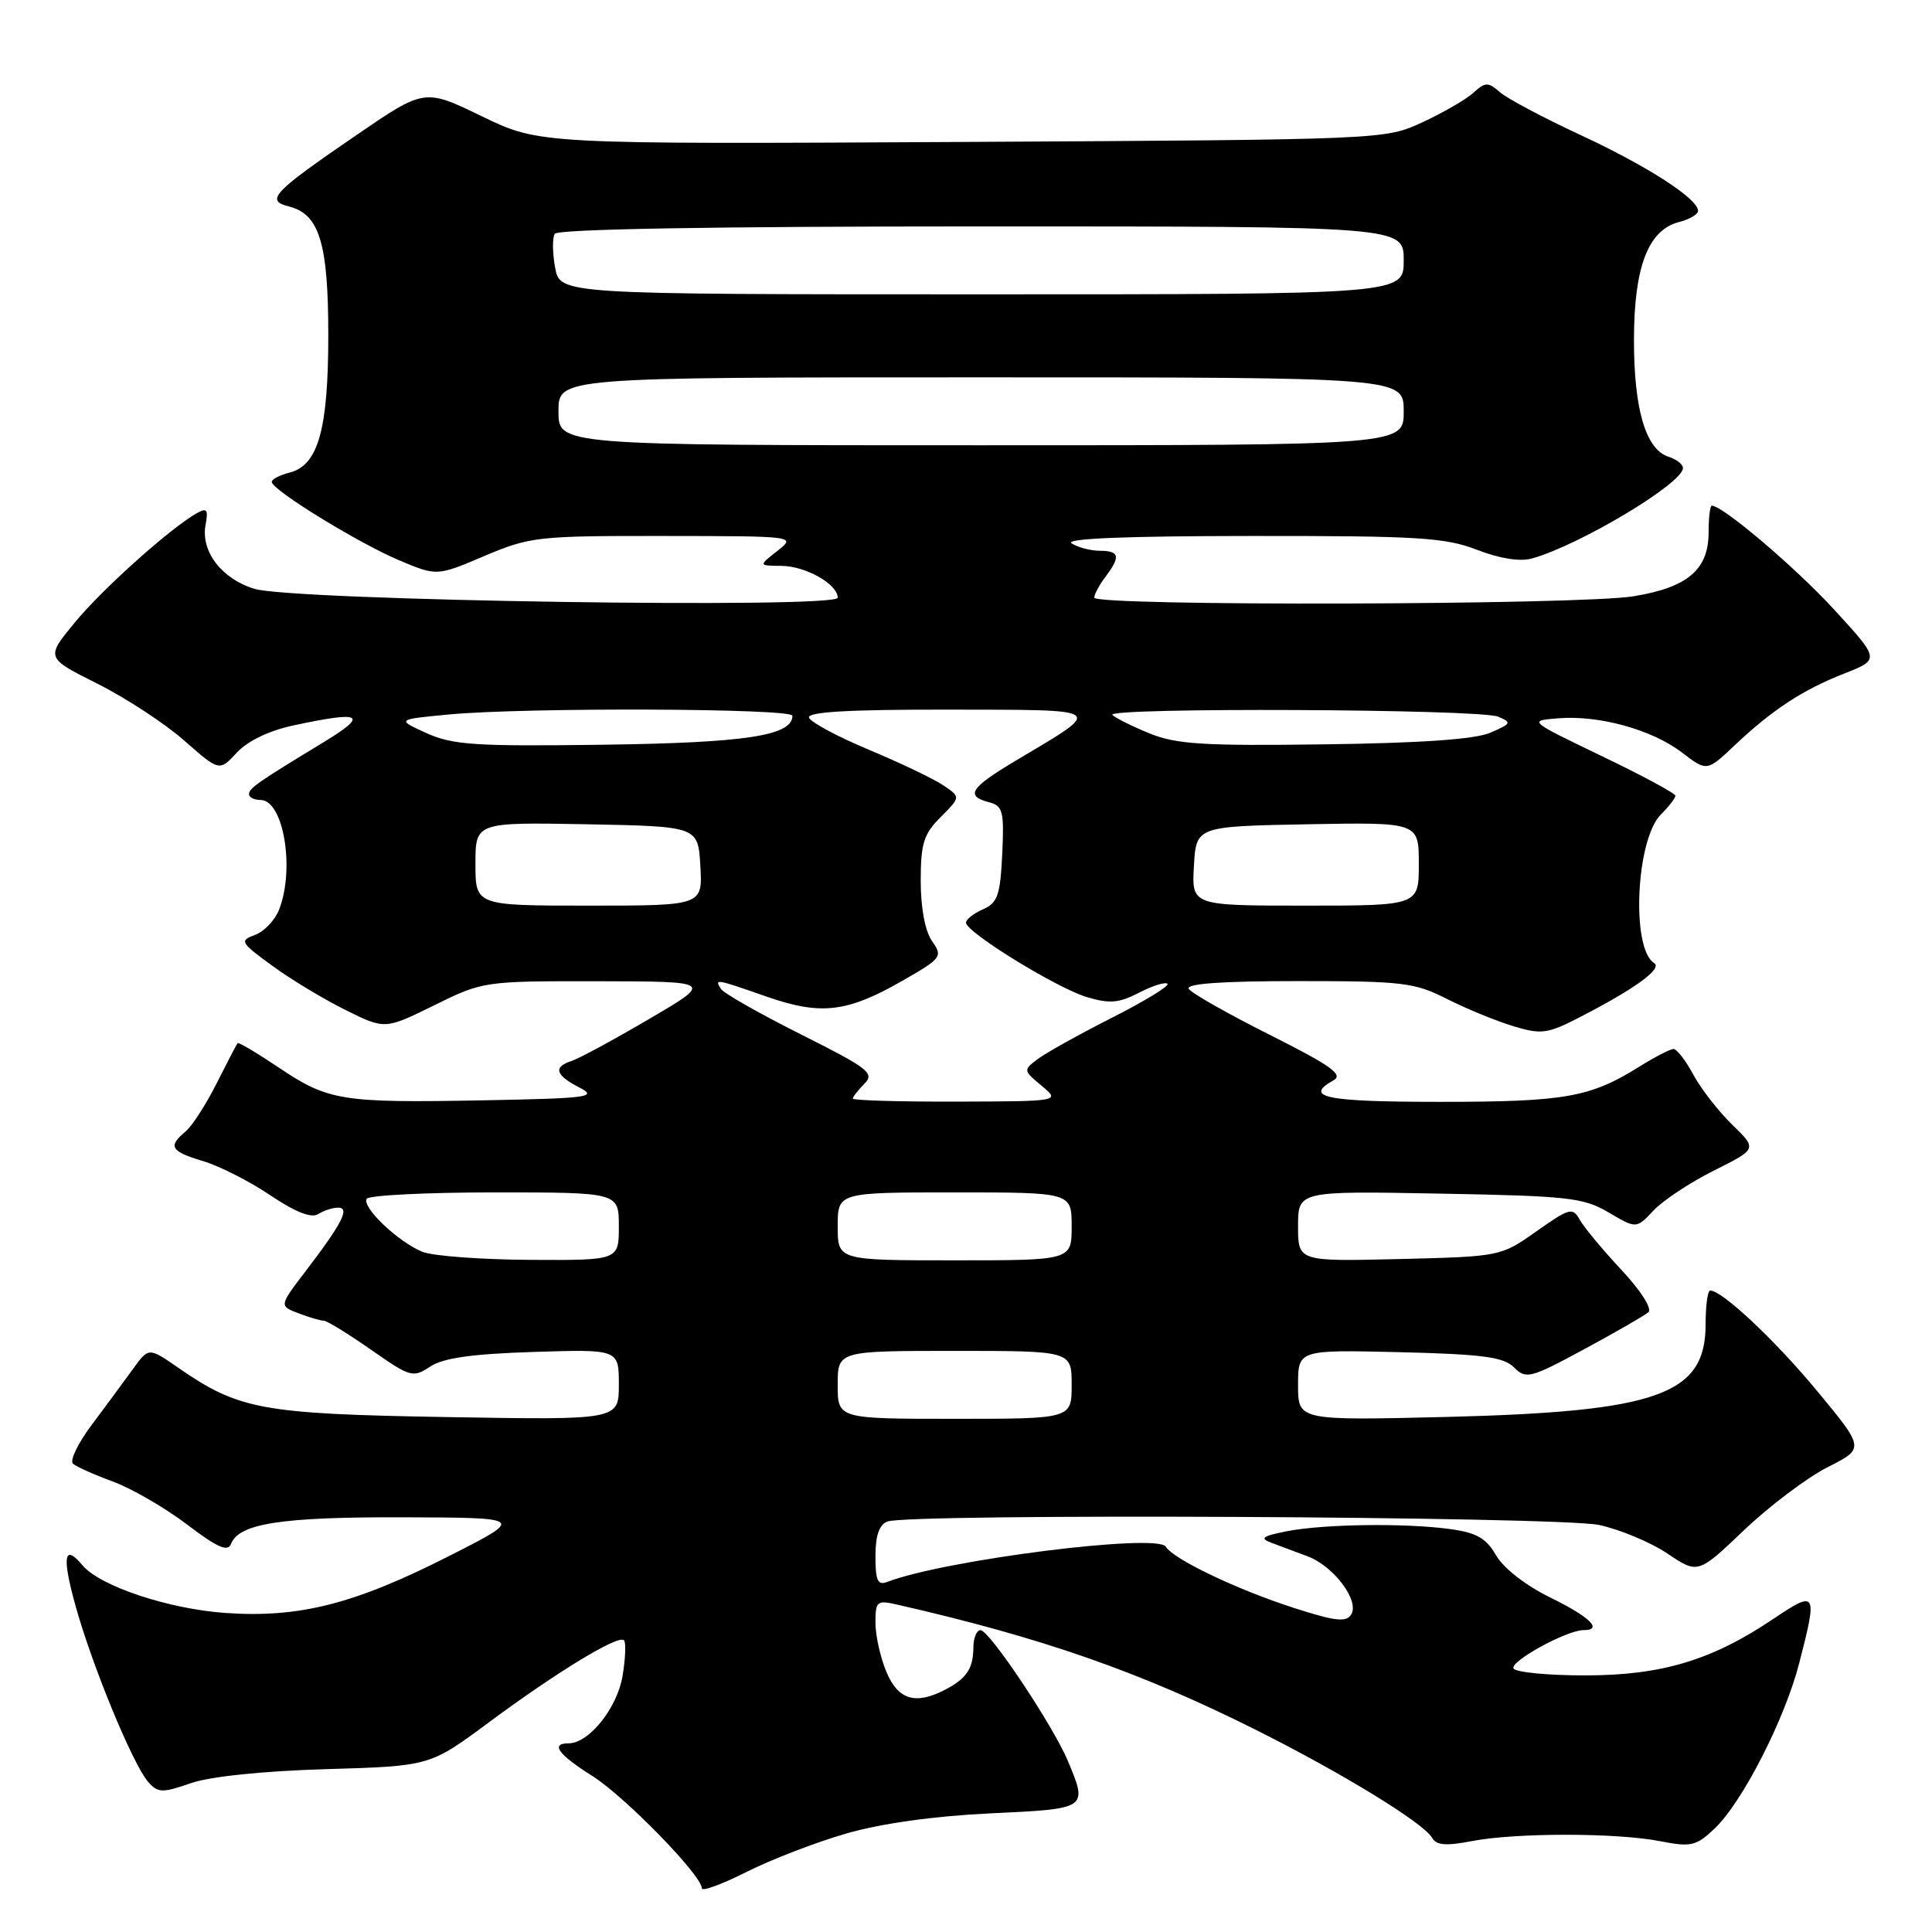 <?xml version="1.0" encoding="UTF-8" standalone="no"?>
<!DOCTYPE svg PUBLIC "-//W3C//DTD SVG 1.1//EN" "http://www.w3.org/Graphics/SVG/1.1/DTD/svg11.dtd" >
<svg xmlns="http://www.w3.org/2000/svg" xmlns:xlink="http://www.w3.org/1999/xlink" version="1.1" viewBox="0 0 256 256">
 <g >
 <path fill="currentColor"
d=" M 112.17 242.94 C 116.81 241.61 123.81 240.63 131.25 240.28 C 144.17 239.67 144.15 239.69 141.51 233.36 C 139.54 228.65 131.10 216.00 129.92 216.00 C 129.42 216.00 128.99 217.01 128.98 218.25 C 128.97 221.06 128.10 222.39 125.32 223.85 C 121.33 225.95 119.01 225.27 117.45 221.53 C 116.65 219.62 116.00 216.69 116.00 215.01 C 116.00 212.20 116.21 212.01 118.75 212.59 C 137.98 216.96 151.07 221.53 166.44 229.23 C 177.82 234.93 188.65 241.56 189.75 243.51 C 190.32 244.51 191.59 244.62 195.00 243.96 C 200.81 242.83 214.23 242.84 220.00 243.97 C 224.08 244.77 224.75 244.61 227.20 242.29 C 230.87 238.80 236.49 227.82 238.41 220.36 C 240.85 210.91 240.71 210.66 235.01 214.49 C 226.83 220.00 220.17 222.00 210.02 222.00 C 205.12 222.00 200.87 221.59 200.56 221.09 C 199.99 220.18 207.59 216.00 209.82 216.00 C 212.45 216.00 210.70 214.27 205.44 211.69 C 202.17 210.09 199.21 207.79 198.24 206.09 C 196.93 203.82 195.66 203.09 192.15 202.61 C 186.18 201.79 175.40 201.94 170.50 202.90 C 167.23 203.55 166.87 203.83 168.50 204.44 C 169.60 204.85 171.75 205.65 173.28 206.23 C 176.73 207.52 180.17 212.11 179.04 213.93 C 178.39 214.99 176.92 214.82 171.45 213.06 C 163.87 210.61 155.49 206.61 154.47 204.94 C 153.34 203.13 125.19 206.69 117.57 209.61 C 116.30 210.10 116.00 209.44 116.00 206.21 C 116.00 203.49 116.50 202.02 117.58 201.61 C 120.45 200.51 206.59 200.93 211.91 202.07 C 214.67 202.67 218.74 204.37 220.95 205.86 C 224.99 208.57 224.99 208.57 231.11 202.74 C 234.47 199.54 239.44 195.80 242.15 194.42 C 247.08 191.93 247.08 191.93 240.85 184.40 C 235.25 177.62 228.20 171.00 226.61 171.00 C 226.27 171.00 226.00 173.03 226.00 175.50 C 226.00 184.80 219.70 187.05 191.75 187.75 C 172.00 188.23 172.00 188.23 172.00 183.54 C 172.00 178.85 172.00 178.85 185.47 179.17 C 196.48 179.44 199.24 179.81 200.62 181.19 C 202.21 182.78 202.77 182.63 209.91 178.78 C 214.08 176.53 217.91 174.32 218.42 173.88 C 218.94 173.41 217.42 171.01 214.85 168.27 C 212.38 165.63 209.91 162.65 209.34 161.65 C 208.39 159.94 208.00 160.04 203.58 163.16 C 198.86 166.49 198.81 166.50 185.42 166.83 C 172.00 167.15 172.00 167.15 172.00 162.48 C 172.00 157.81 172.00 157.81 190.75 158.16 C 207.82 158.47 209.83 158.69 213.16 160.66 C 216.82 162.82 216.82 162.82 219.10 160.40 C 220.35 159.06 223.96 156.68 227.11 155.10 C 232.84 152.24 232.84 152.24 229.53 149.03 C 227.71 147.26 225.39 144.28 224.38 142.41 C 223.37 140.53 222.19 139.00 221.75 139.00 C 221.32 139.00 219.28 140.05 217.23 141.33 C 210.71 145.41 207.39 146.00 190.85 146.00 C 175.65 146.00 172.67 145.40 176.69 143.15 C 178.05 142.40 176.38 141.21 168.27 137.13 C 162.71 134.34 157.87 131.60 157.52 131.03 C 157.09 130.34 161.88 130.00 171.97 130.00 C 185.90 130.00 187.43 130.18 191.78 132.39 C 194.38 133.70 198.33 135.32 200.57 135.99 C 204.30 137.11 205.08 136.99 209.57 134.66 C 216.79 130.92 220.33 128.32 219.18 127.61 C 216.11 125.72 216.77 111.23 220.07 107.93 C 221.13 106.87 222.00 105.75 222.00 105.44 C 222.00 105.13 217.61 102.76 212.25 100.19 C 202.51 95.50 202.50 95.50 206.44 95.18 C 211.87 94.74 218.85 96.66 222.84 99.69 C 226.17 102.24 226.17 102.24 229.84 98.77 C 234.86 94.03 238.84 91.42 244.39 89.24 C 249.10 87.39 249.10 87.39 243.02 80.76 C 237.90 75.18 228.27 67.00 226.82 67.00 C 226.59 67.00 226.40 68.59 226.40 70.52 C 226.40 75.48 223.63 77.84 216.45 79.01 C 209.30 80.18 145.00 80.34 145.00 79.19 C 145.00 78.75 145.66 77.51 146.47 76.44 C 148.51 73.74 148.35 73.00 145.75 72.98 C 144.51 72.98 142.82 72.53 142.00 72.00 C 141.01 71.36 149.07 71.03 165.71 71.02 C 187.89 71.00 191.50 71.22 195.71 72.85 C 198.73 74.02 201.42 74.45 203.00 74.00 C 209.36 72.21 223.00 64.04 223.00 62.02 C 223.00 61.53 222.15 60.86 221.11 60.53 C 218.07 59.57 216.50 54.25 216.51 45.00 C 216.52 35.33 218.40 30.44 222.52 29.41 C 223.88 29.06 225.00 28.40 225.00 27.94 C 225.00 26.33 218.31 22.02 209.43 17.89 C 204.52 15.61 199.71 13.06 198.75 12.22 C 197.18 10.85 196.82 10.85 195.21 12.31 C 194.23 13.20 191.19 14.95 188.46 16.21 C 183.51 18.50 183.43 18.50 127.50 18.81 C 71.50 19.11 71.50 19.11 63.87 15.42 C 56.25 11.72 56.25 11.72 47.20 17.92 C 36.11 25.51 35.12 26.56 38.29 27.36 C 42.32 28.37 43.50 32.24 43.50 44.41 C 43.50 56.91 42.16 61.67 38.37 62.62 C 37.07 62.95 36.00 63.51 36.01 63.86 C 36.02 64.91 47.41 71.92 52.84 74.22 C 57.89 76.35 57.89 76.35 64.19 73.67 C 70.24 71.11 71.23 71.00 88.00 71.02 C 105.50 71.04 105.50 71.04 103.00 73.00 C 100.50 74.96 100.50 74.96 103.53 74.98 C 106.75 75.00 111.00 77.40 111.00 79.20 C 111.00 80.68 38.97 79.59 33.74 78.03 C 29.38 76.72 26.57 73.05 27.24 69.54 C 27.62 67.52 27.42 67.25 26.10 67.99 C 22.63 69.93 13.63 77.98 9.94 82.45 C 6.05 87.16 6.05 87.16 12.88 90.58 C 16.64 92.46 21.82 95.85 24.39 98.11 C 29.06 102.22 29.06 102.22 31.38 99.73 C 32.81 98.18 35.66 96.81 38.89 96.12 C 47.98 94.17 48.92 94.67 42.94 98.31 C 34.09 103.68 33.00 104.44 33.00 105.24 C 33.00 105.66 33.69 106.00 34.52 106.00 C 37.54 106.00 39.09 115.00 37.01 120.46 C 36.47 121.89 35.03 123.42 33.81 123.87 C 31.71 124.65 31.83 124.87 36.05 127.95 C 38.50 129.75 42.87 132.38 45.76 133.82 C 51.01 136.42 51.01 136.42 57.53 133.21 C 64.00 130.02 64.12 130.00 79.27 130.02 C 94.50 130.05 94.50 130.05 86.00 135.03 C 81.33 137.77 76.71 140.27 75.75 140.58 C 73.27 141.37 73.58 142.46 76.75 144.09 C 79.25 145.37 78.08 145.53 64.00 145.80 C 45.24 146.15 43.50 145.87 36.91 141.44 C 34.05 139.52 31.61 138.07 31.48 138.22 C 31.35 138.38 30.10 140.78 28.70 143.56 C 27.30 146.35 25.45 149.21 24.58 149.94 C 22.21 151.90 22.61 152.57 26.93 153.86 C 29.09 154.51 33.09 156.54 35.83 158.39 C 39.12 160.60 41.26 161.45 42.15 160.88 C 42.89 160.41 44.08 160.02 44.79 160.02 C 46.41 160.00 45.35 162.08 40.51 168.42 C 36.98 173.04 36.98 173.04 39.56 174.02 C 40.97 174.56 42.48 175.00 42.90 175.00 C 43.32 175.00 46.13 176.73 49.14 178.83 C 54.37 182.49 54.72 182.60 57.00 181.08 C 58.72 179.94 62.53 179.40 70.69 179.14 C 82.00 178.78 82.00 178.78 82.00 183.47 C 82.00 188.16 82.00 188.16 59.25 187.77 C 34.64 187.35 31.67 186.80 23.60 181.22 C 19.70 178.52 19.70 178.52 17.60 181.42 C 16.45 183.02 14.00 186.33 12.17 188.78 C 10.33 191.23 9.21 193.56 9.67 193.95 C 10.13 194.35 12.52 195.42 15.00 196.33 C 17.48 197.25 21.88 199.80 24.78 202.00 C 28.80 205.06 30.19 205.67 30.61 204.58 C 31.65 201.87 37.25 201.00 53.40 201.05 C 69.50 201.10 69.50 201.10 59.71 206.08 C 47.04 212.53 39.74 214.40 29.93 213.73 C 22.35 213.21 13.22 210.17 10.91 207.39 C 8.49 204.48 8.19 206.24 10.00 212.75 C 12.21 220.73 17.62 233.83 19.64 236.12 C 20.93 237.58 21.50 237.59 25.29 236.28 C 27.87 235.39 34.80 234.67 43.23 234.42 C 56.96 234.02 56.96 234.02 64.78 228.22 C 73.82 221.52 81.93 216.59 82.68 217.34 C 82.96 217.63 82.88 219.76 82.49 222.09 C 81.77 226.34 78.04 231.00 75.35 231.00 C 72.89 231.00 73.95 232.47 78.51 235.34 C 82.82 238.07 93.00 248.51 93.00 250.21 C 93.00 250.66 95.66 249.68 98.92 248.04 C 102.18 246.40 108.14 244.10 112.17 242.94 Z  M 111.00 183.50 C 111.00 179.00 111.00 179.00 126.50 179.00 C 142.00 179.00 142.00 179.00 142.00 183.50 C 142.00 188.00 142.00 188.00 126.50 188.00 C 111.00 188.00 111.00 188.00 111.00 183.50 Z  M 56.00 165.88 C 52.81 164.61 47.91 159.96 48.59 158.85 C 48.88 158.38 56.52 158.00 65.56 158.00 C 82.00 158.00 82.00 158.00 82.00 162.50 C 82.00 167.00 82.00 167.00 70.25 166.94 C 63.79 166.90 57.38 166.43 56.00 165.88 Z  M 111.00 162.50 C 111.00 158.00 111.00 158.00 126.50 158.00 C 142.00 158.00 142.00 158.00 142.00 162.50 C 142.00 167.00 142.00 167.00 126.50 167.00 C 111.00 167.00 111.00 167.00 111.00 162.50 Z  M 113.00 145.57 C 113.00 145.34 113.69 144.45 114.54 143.60 C 115.93 142.21 115.10 141.56 106.12 137.06 C 100.64 134.31 95.87 131.60 95.52 131.03 C 94.67 129.66 94.77 129.68 101.59 132.06 C 108.76 134.56 112.23 134.16 119.53 129.98 C 124.78 126.98 124.95 126.76 123.50 124.70 C 122.58 123.39 122.00 120.30 122.00 116.73 C 122.00 111.77 122.39 110.52 124.65 108.26 C 127.30 105.61 127.30 105.61 124.99 104.06 C 123.72 103.20 119.28 101.08 115.12 99.34 C 110.96 97.60 107.40 95.69 107.20 95.09 C 106.94 94.33 112.52 94.01 125.67 94.03 C 146.84 94.07 146.42 93.75 134.56 100.81 C 128.56 104.39 127.86 105.47 131.05 106.30 C 132.89 106.78 133.07 107.50 132.80 113.17 C 132.54 118.62 132.19 119.64 130.25 120.49 C 129.01 121.03 128.00 121.83 128.00 122.26 C 128.00 123.52 140.01 130.92 144.01 132.12 C 147.01 133.02 148.26 132.92 150.93 131.54 C 152.72 130.61 154.42 130.08 154.70 130.36 C 154.98 130.64 151.67 132.66 147.35 134.85 C 143.03 137.04 138.61 139.50 137.52 140.32 C 135.57 141.79 135.58 141.84 138.02 143.87 C 140.50 145.93 140.50 145.93 126.75 145.97 C 119.19 145.99 113.00 145.81 113.00 145.57 Z  M 63.00 114.47 C 63.00 108.95 63.00 108.95 77.75 109.22 C 92.50 109.50 92.50 109.50 92.80 114.75 C 93.10 120.00 93.10 120.00 78.05 120.00 C 63.00 120.00 63.00 120.00 63.00 114.47 Z  M 158.20 114.75 C 158.50 109.50 158.50 109.50 173.25 109.22 C 188.00 108.95 188.00 108.95 188.00 114.47 C 188.00 120.00 188.00 120.00 172.95 120.00 C 157.90 120.00 157.90 120.00 158.20 114.75 Z  M 56.51 97.14 C 52.53 95.33 52.53 95.33 59.51 94.67 C 69.62 93.72 105.00 93.85 105.00 94.84 C 105.00 97.48 98.87 98.42 80.00 98.68 C 62.97 98.91 60.00 98.72 56.51 97.14 Z  M 152.32 97.18 C 150.02 96.24 147.80 95.14 147.40 94.73 C 146.39 93.72 196.02 93.94 198.50 94.96 C 200.34 95.72 200.27 95.88 197.50 97.08 C 195.47 97.96 188.38 98.46 175.50 98.63 C 159.47 98.85 155.85 98.62 152.32 97.18 Z  M 74.00 54.50 C 74.00 50.00 74.00 50.00 130.00 50.00 C 186.00 50.00 186.00 50.00 186.00 54.50 C 186.00 59.00 186.00 59.00 130.00 59.00 C 74.00 59.00 74.00 59.00 74.00 54.50 Z  M 73.56 35.48 C 73.20 33.55 73.18 31.52 73.51 30.98 C 73.90 30.36 94.49 30.00 130.06 30.00 C 186.00 30.00 186.00 30.00 186.00 34.50 C 186.00 39.00 186.00 39.00 130.11 39.00 C 74.22 39.00 74.22 39.00 73.56 35.48 Z "/>
</g>
</svg>
